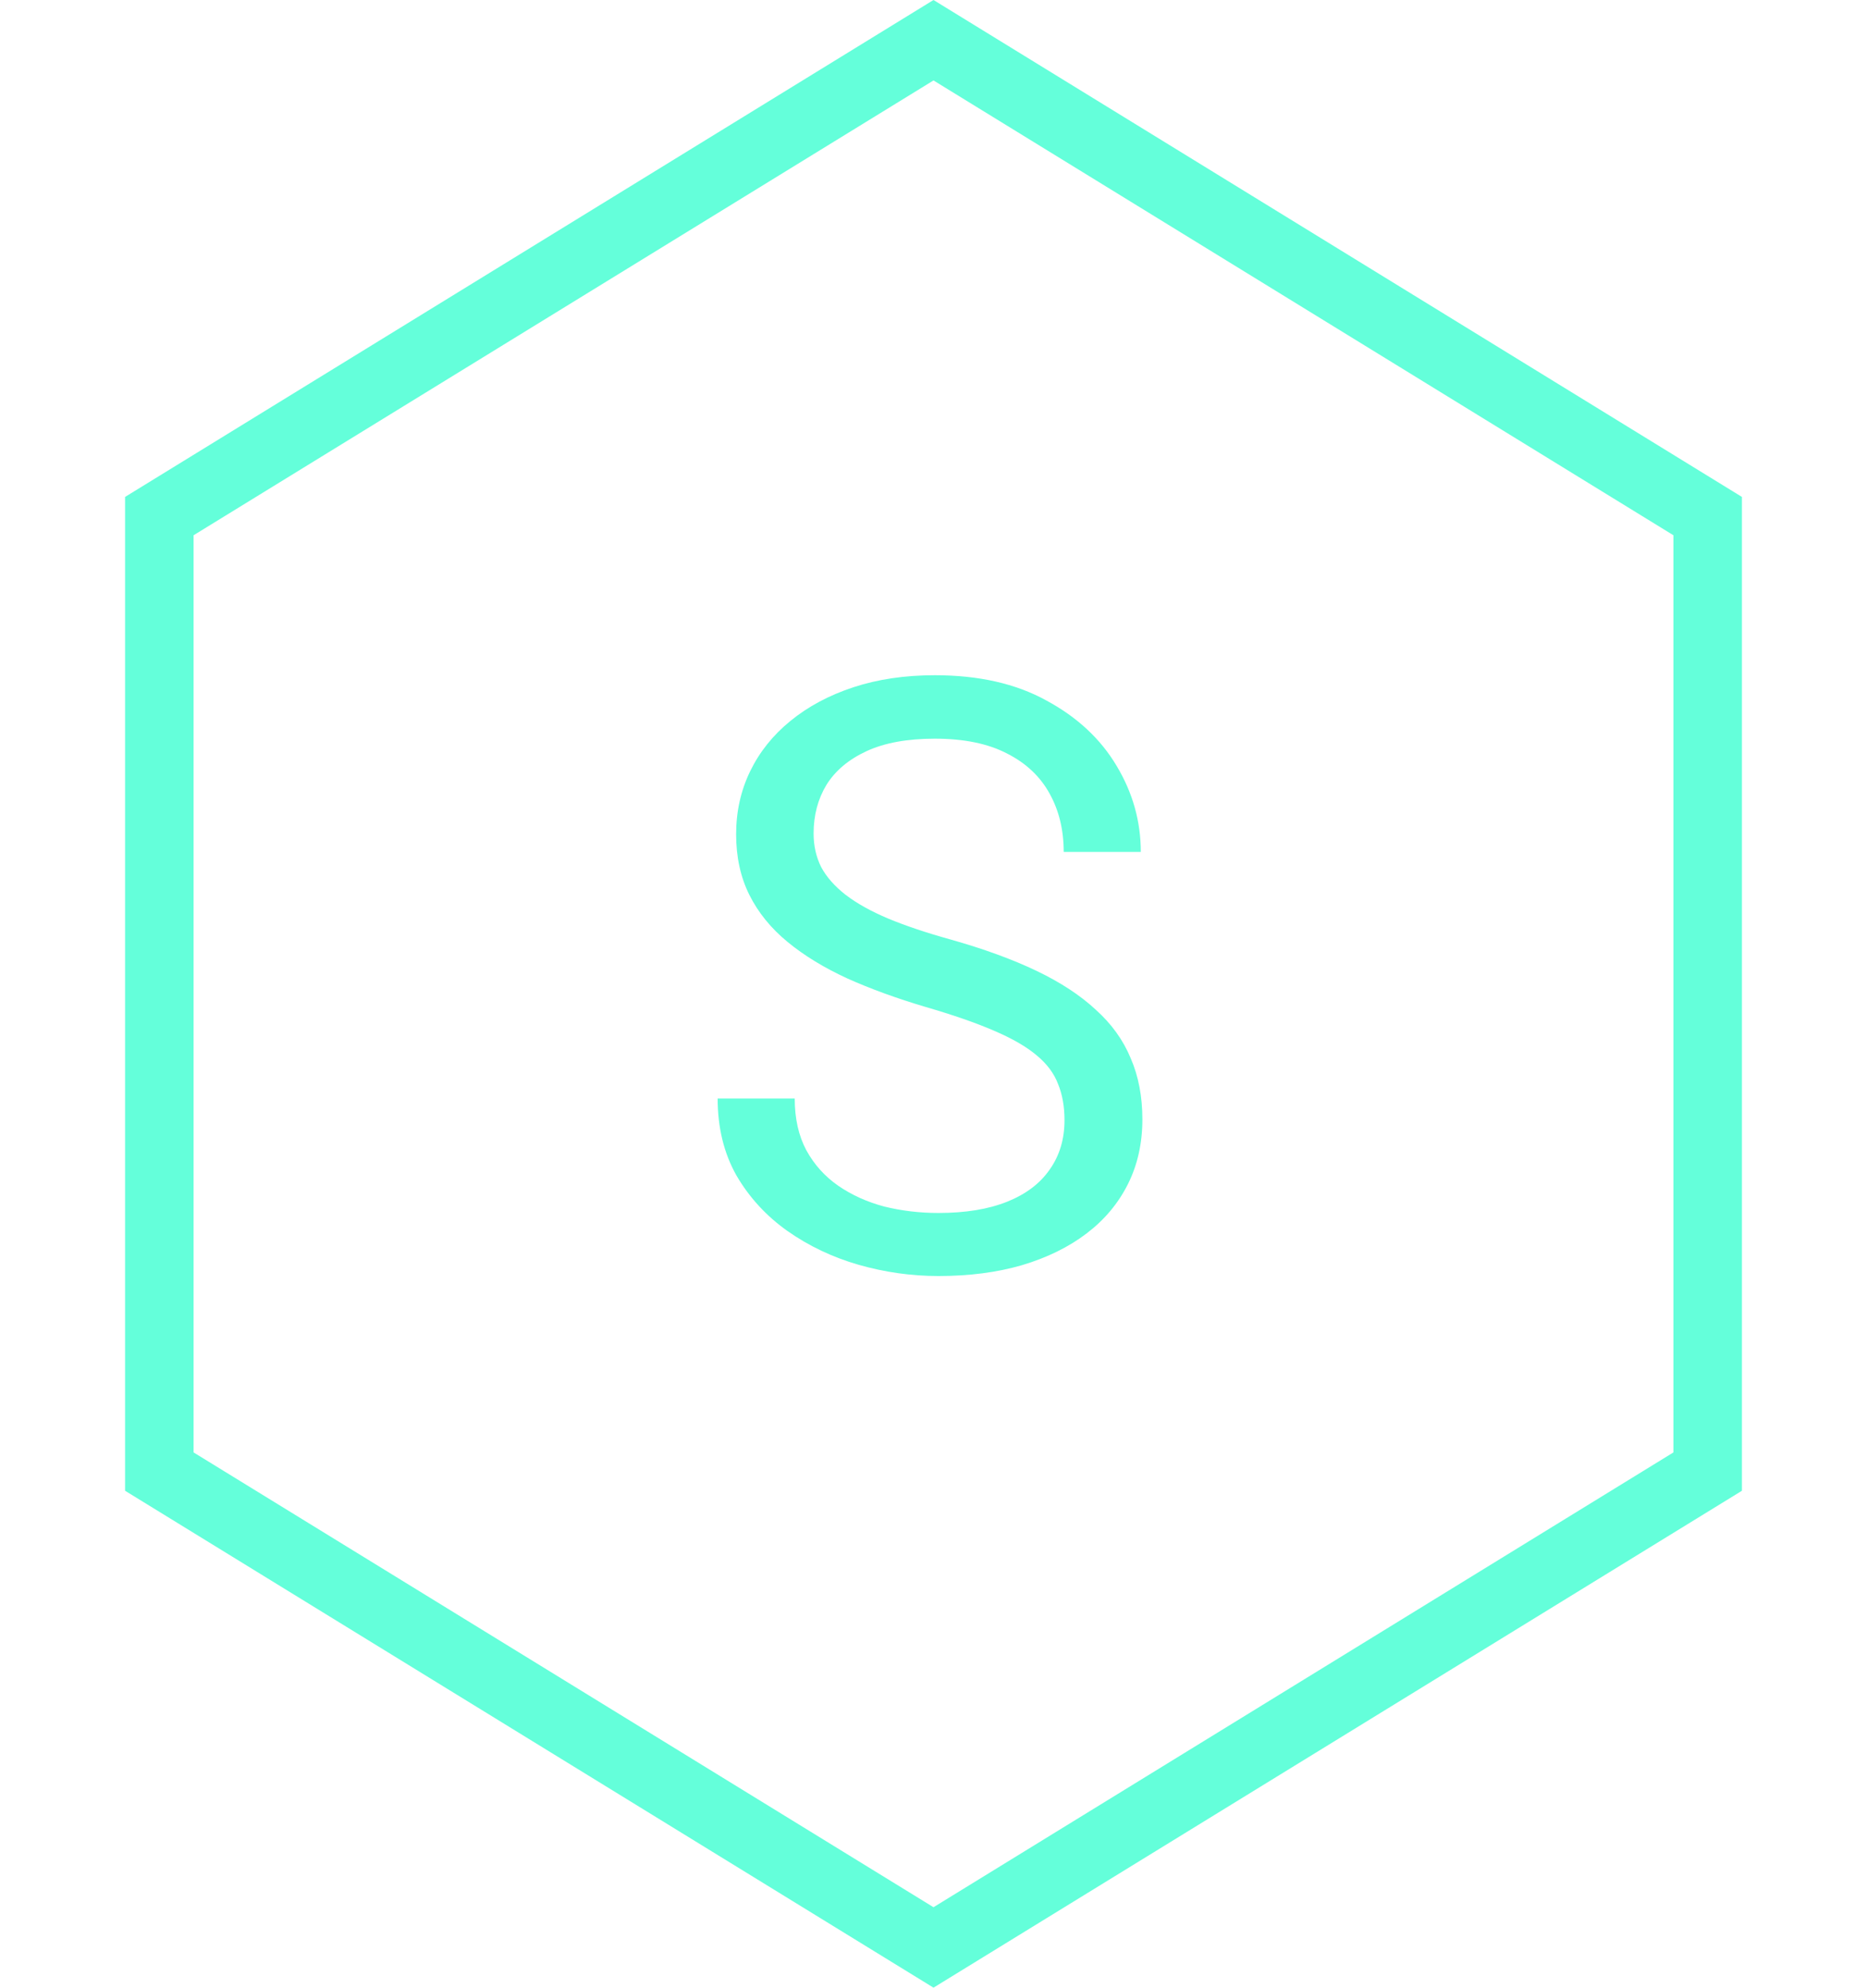 <svg width="109" height="116" viewBox="0 0 109 116" fill="none" xmlns="http://www.w3.org/2000/svg">
<path d="M9.302 30.119L54.5 2.347L99.698 30.119V85.882L54.5 113.653L9.302 85.882V30.119Z" stroke="#64FFDA" stroke-width="4"/>
<path d="M62.148 65.375C62.148 64.578 62.023 63.875 61.773 63.266C61.539 62.641 61.117 62.078 60.508 61.578C59.914 61.078 59.086 60.602 58.023 60.148C56.977 59.695 55.648 59.234 54.039 58.766C52.352 58.266 50.828 57.711 49.469 57.102C48.109 56.477 46.945 55.766 45.977 54.969C45.008 54.172 44.266 53.258 43.75 52.227C43.234 51.195 42.977 50.016 42.977 48.688C42.977 47.359 43.25 46.133 43.797 45.008C44.344 43.883 45.125 42.906 46.141 42.078C47.172 41.234 48.398 40.578 49.82 40.109C51.242 39.641 52.828 39.406 54.578 39.406C57.141 39.406 59.312 39.898 61.094 40.883C62.891 41.852 64.258 43.125 65.195 44.703C66.133 46.266 66.602 47.938 66.602 49.719H62.102C62.102 48.438 61.828 47.305 61.281 46.32C60.734 45.32 59.906 44.539 58.797 43.977C57.688 43.398 56.281 43.109 54.578 43.109C52.969 43.109 51.641 43.352 50.594 43.836C49.547 44.32 48.766 44.977 48.25 45.805C47.75 46.633 47.5 47.578 47.5 48.641C47.5 49.359 47.648 50.016 47.945 50.609C48.258 51.188 48.734 51.727 49.375 52.227C50.031 52.727 50.859 53.188 51.859 53.609C52.875 54.031 54.086 54.438 55.492 54.828C57.43 55.375 59.102 55.984 60.508 56.656C61.914 57.328 63.07 58.086 63.977 58.93C64.898 59.758 65.578 60.703 66.016 61.766C66.469 62.812 66.695 64 66.695 65.328C66.695 66.719 66.414 67.977 65.852 69.102C65.289 70.227 64.484 71.188 63.438 71.984C62.391 72.781 61.133 73.398 59.664 73.836C58.211 74.258 56.586 74.469 54.789 74.469C53.211 74.469 51.656 74.25 50.125 73.812C48.609 73.375 47.227 72.719 45.977 71.844C44.742 70.969 43.75 69.891 43 68.609C42.266 67.312 41.898 65.812 41.898 64.109H46.398C46.398 65.281 46.625 66.289 47.078 67.133C47.531 67.961 48.148 68.648 48.93 69.195C49.727 69.742 50.625 70.148 51.625 70.414C52.641 70.664 53.695 70.789 54.789 70.789C56.367 70.789 57.703 70.57 58.797 70.133C59.891 69.695 60.719 69.07 61.281 68.258C61.859 67.445 62.148 66.484 62.148 65.375Z" fill="#64FFDA"/>
</svg>
